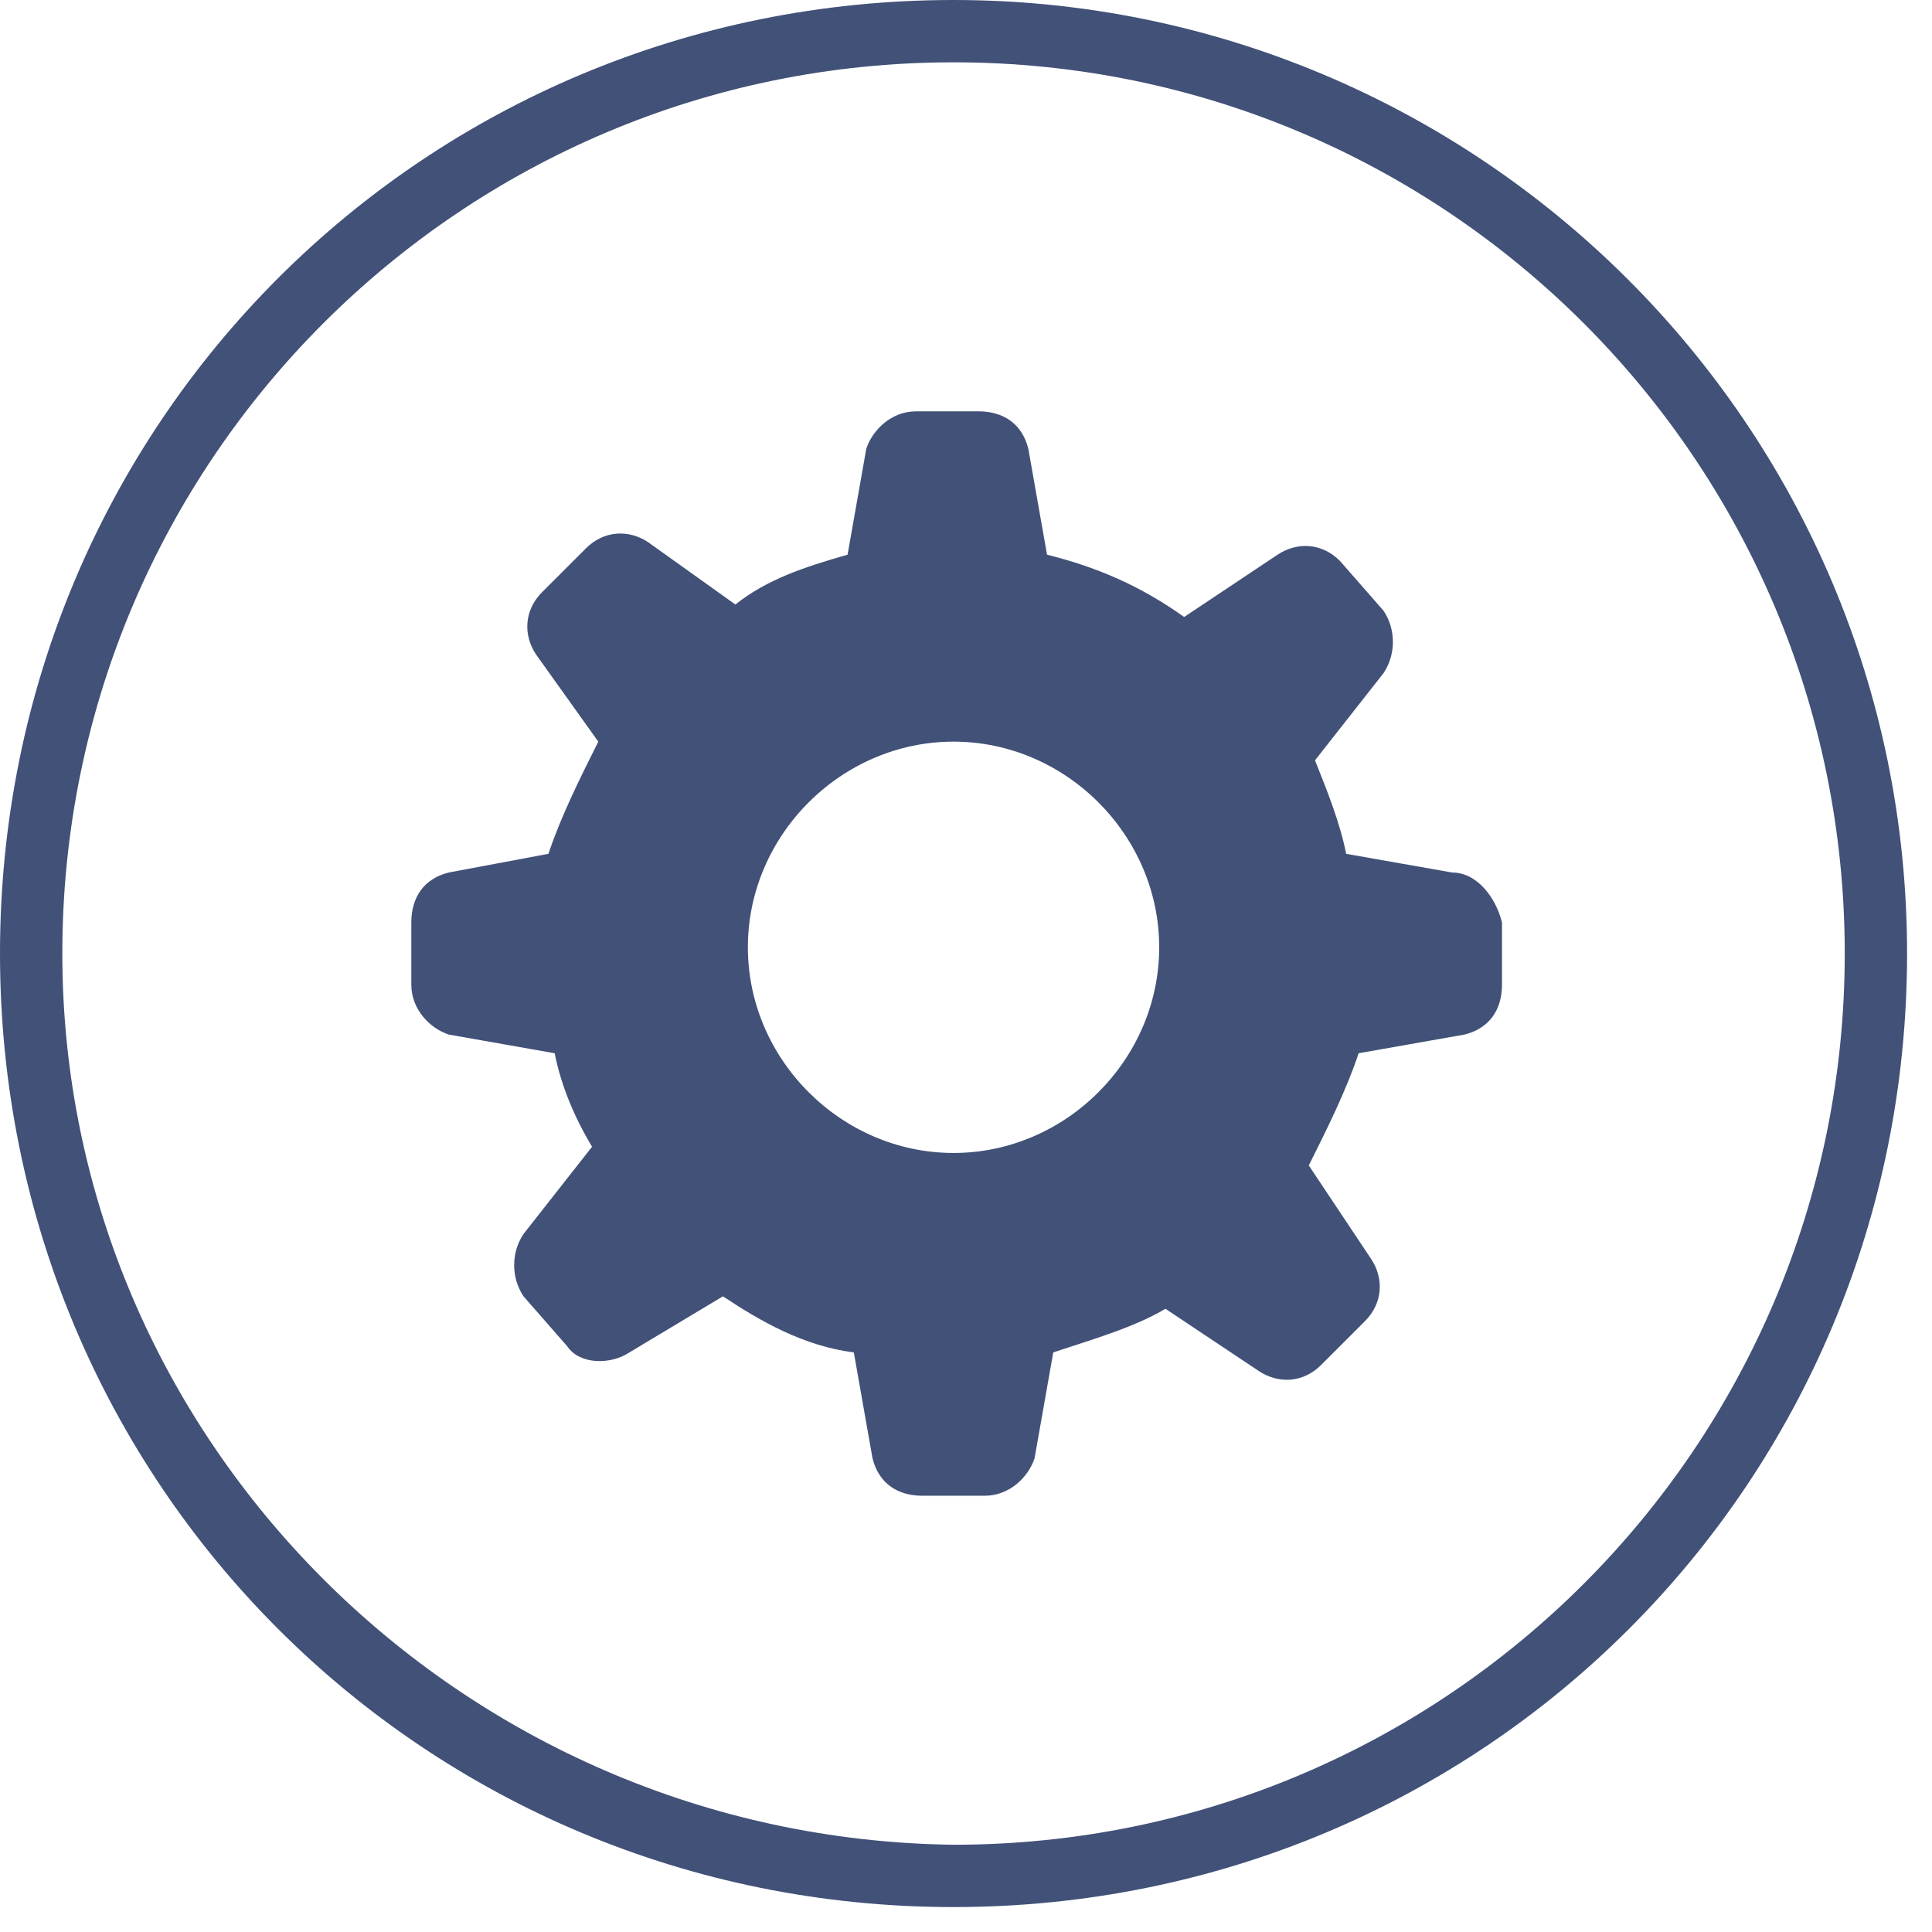<?xml version="1.0" encoding="utf-8"?>
<!-- Generator: Adobe Illustrator 16.0.0, SVG Export Plug-In . SVG Version: 6.00 Build 0)  -->
<!DOCTYPE svg PUBLIC "-//W3C//DTD SVG 1.1//EN" "http://www.w3.org/Graphics/SVG/1.1/DTD/svg11.dtd">
<svg version="1.1" xmlns="http://www.w3.org/2000/svg" xmlns:xlink="http://www.w3.org/1999/xlink" x="0px" y="0px" viewBox="0 0 31 31">
<g id="background" display="none">
</g>
<g id="Layer_2">
	<g>
		<path fill="#415178" d="M15.3,1c7.9,0,14.3,6.4,14.3,14.3c0,7.9-6.4,14.3-14.3,14.3C7.4,29.5,1,23.1,1,15.3C1,7.4,7.4,1,15.3,1
			 M15.3,0C6.8,0,0,6.8,0,15.3s6.8,15.3,15.3,15.3s15.3-6.8,15.3-15.3S23.7,0,15.3,0"/>
		<path fill="#415178" d="M23.3,14l-1.7-0.3c-0.1-0.5-0.3-1-0.5-1.5l1.1-1.4c0.2-0.3,0.2-0.7,0-1l-0.7-0.8c-0.3-0.3-0.7-0.3-1-0.1
			L19,9.9c-0.7-0.5-1.4-0.8-2.2-1l-0.3-1.7c-0.1-0.4-0.4-0.6-0.8-0.6h-1c-0.4,0-0.7,0.3-0.8,0.6l-0.3,1.7c-0.7,0.2-1.3,0.4-1.8,0.8
			l-1.4-1c-0.3-0.2-0.7-0.2-1,0.1L8.7,9.5c-0.3,0.3-0.3,0.7-0.1,1l1,1.4c-0.3,0.6-0.6,1.2-0.8,1.8L7.2,14c-0.4,0.1-0.6,0.4-0.6,0.8
			v1c0,0.4,0.3,0.7,0.6,0.8l1.7,0.3c0.1,0.5,0.3,1,0.6,1.5l-1.1,1.4c-0.2,0.3-0.2,0.7,0,1l0.7,0.8c0.2,0.3,0.7,0.3,1,0.1l1.5-0.9
			c0.6,0.4,1.3,0.8,2.1,0.9l0.3,1.7c0.1,0.4,0.4,0.6,0.8,0.6h1c0.4,0,0.7-0.3,0.8-0.6l0.3-1.7c0.6-0.2,1.3-0.4,1.8-0.7l1.5,1
			c0.3,0.2,0.7,0.2,1-0.1l0.7-0.7c0.3-0.3,0.3-0.7,0.1-1l-1-1.5c0.3-0.6,0.6-1.2,0.8-1.8l1.7-0.3c0.4-0.1,0.6-0.4,0.6-0.8v-1
			C24,14.4,23.7,14,23.3,14 M15.3,18.5c-1.8,0-3.3-1.5-3.3-3.3s1.5-3.3,3.3-3.3c1.8,0,3.3,1.5,3.3,3.3S17.1,18.5,15.3,18.5"/>
	</g>
</g>
</svg>

